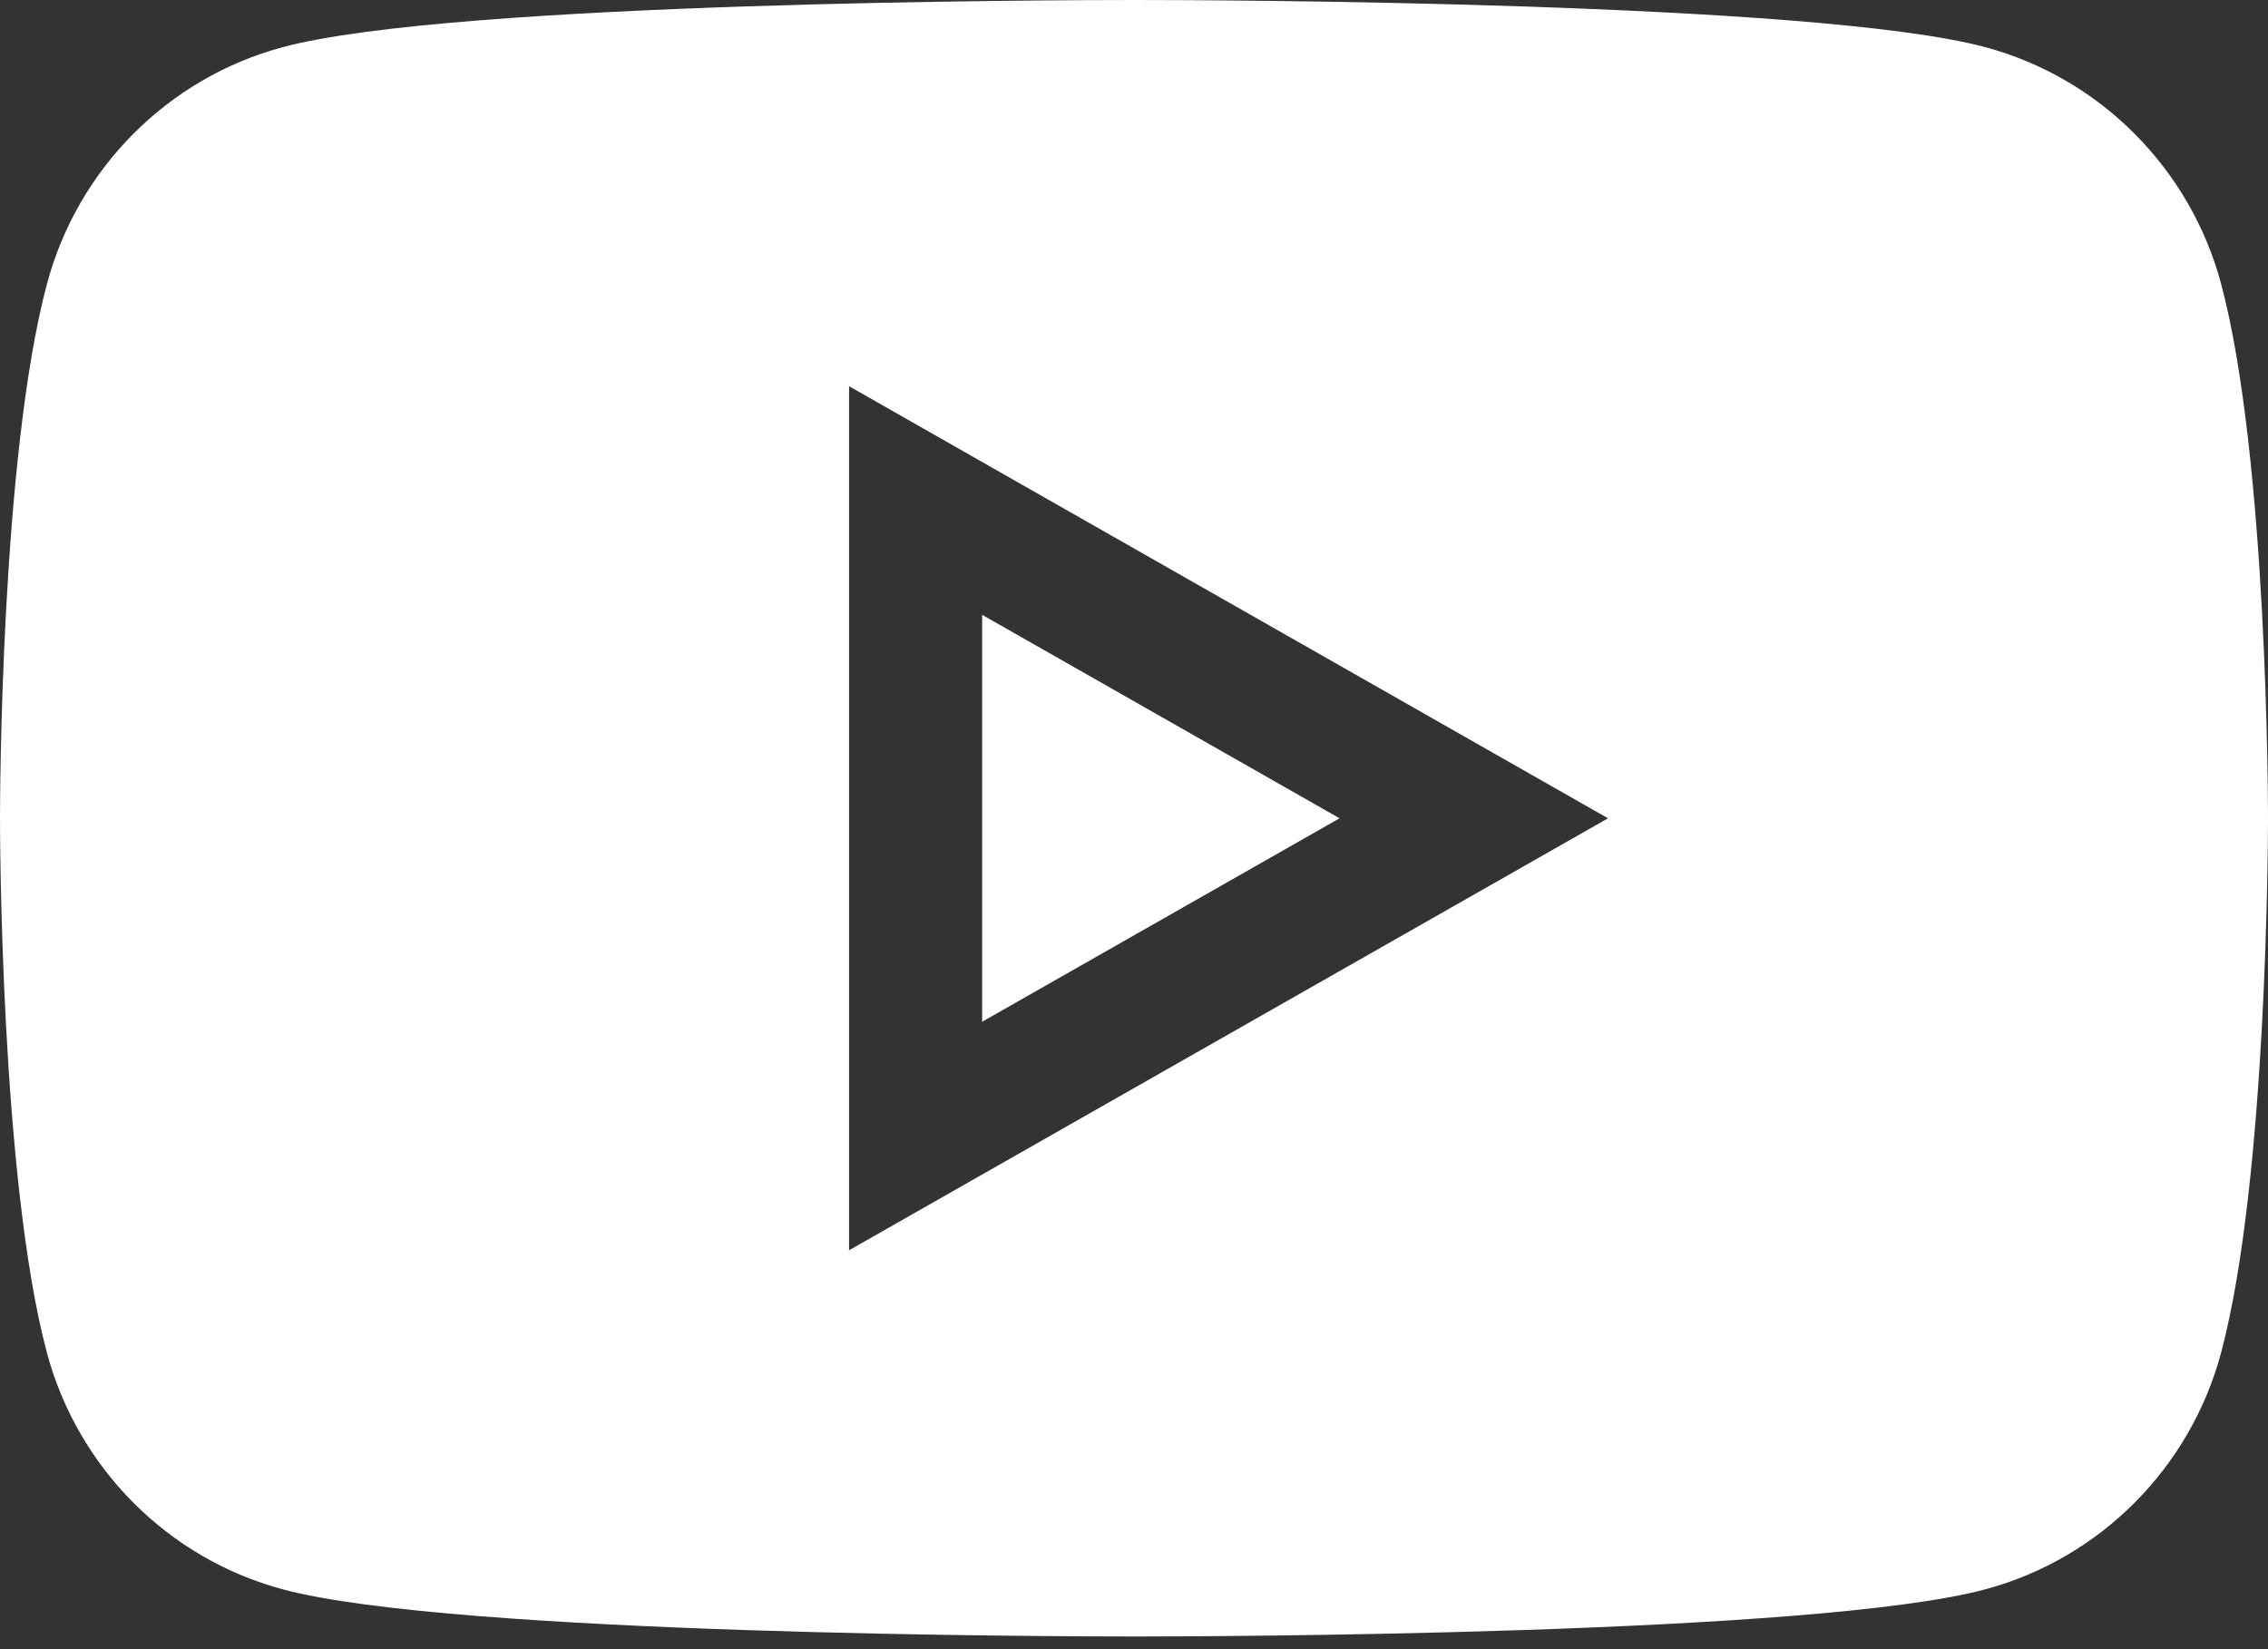 <svg width="22" height="16" viewBox="0 0 22 16" fill="none" xmlns="http://www.w3.org/2000/svg">
<rect x="0" y="0" width="22" height="16" fill="#333333" stroke="none"/>
<path d="M9.527 5.965V9.913L12.994 7.939L9.527 5.965Z" fill="white"/>
<path d="M21.546 2.757C21.248 1.638 20.372 0.757 19.259 0.458C17.61 0.013 11.672 0 11 0C10.328 0 4.391 0.013 2.741 0.458C1.628 0.757 0.752 1.638 0.455 2.757C0.005 4.444 0 7.797 0 7.938C0 8.08 0.005 11.433 0.454 13.12C0.752 14.239 1.628 15.12 2.741 15.419C4.391 15.864 10.328 15.877 11 15.877C11.672 15.877 17.61 15.864 19.259 15.419C20.372 15.12 21.248 14.239 21.546 13.12C21.995 11.433 22 8.08 22 7.938C22 7.797 21.995 4.444 21.546 2.757ZM8.236 12.13V3.747L15.598 7.939L8.236 12.13Z" fill="white"/>
</svg>
